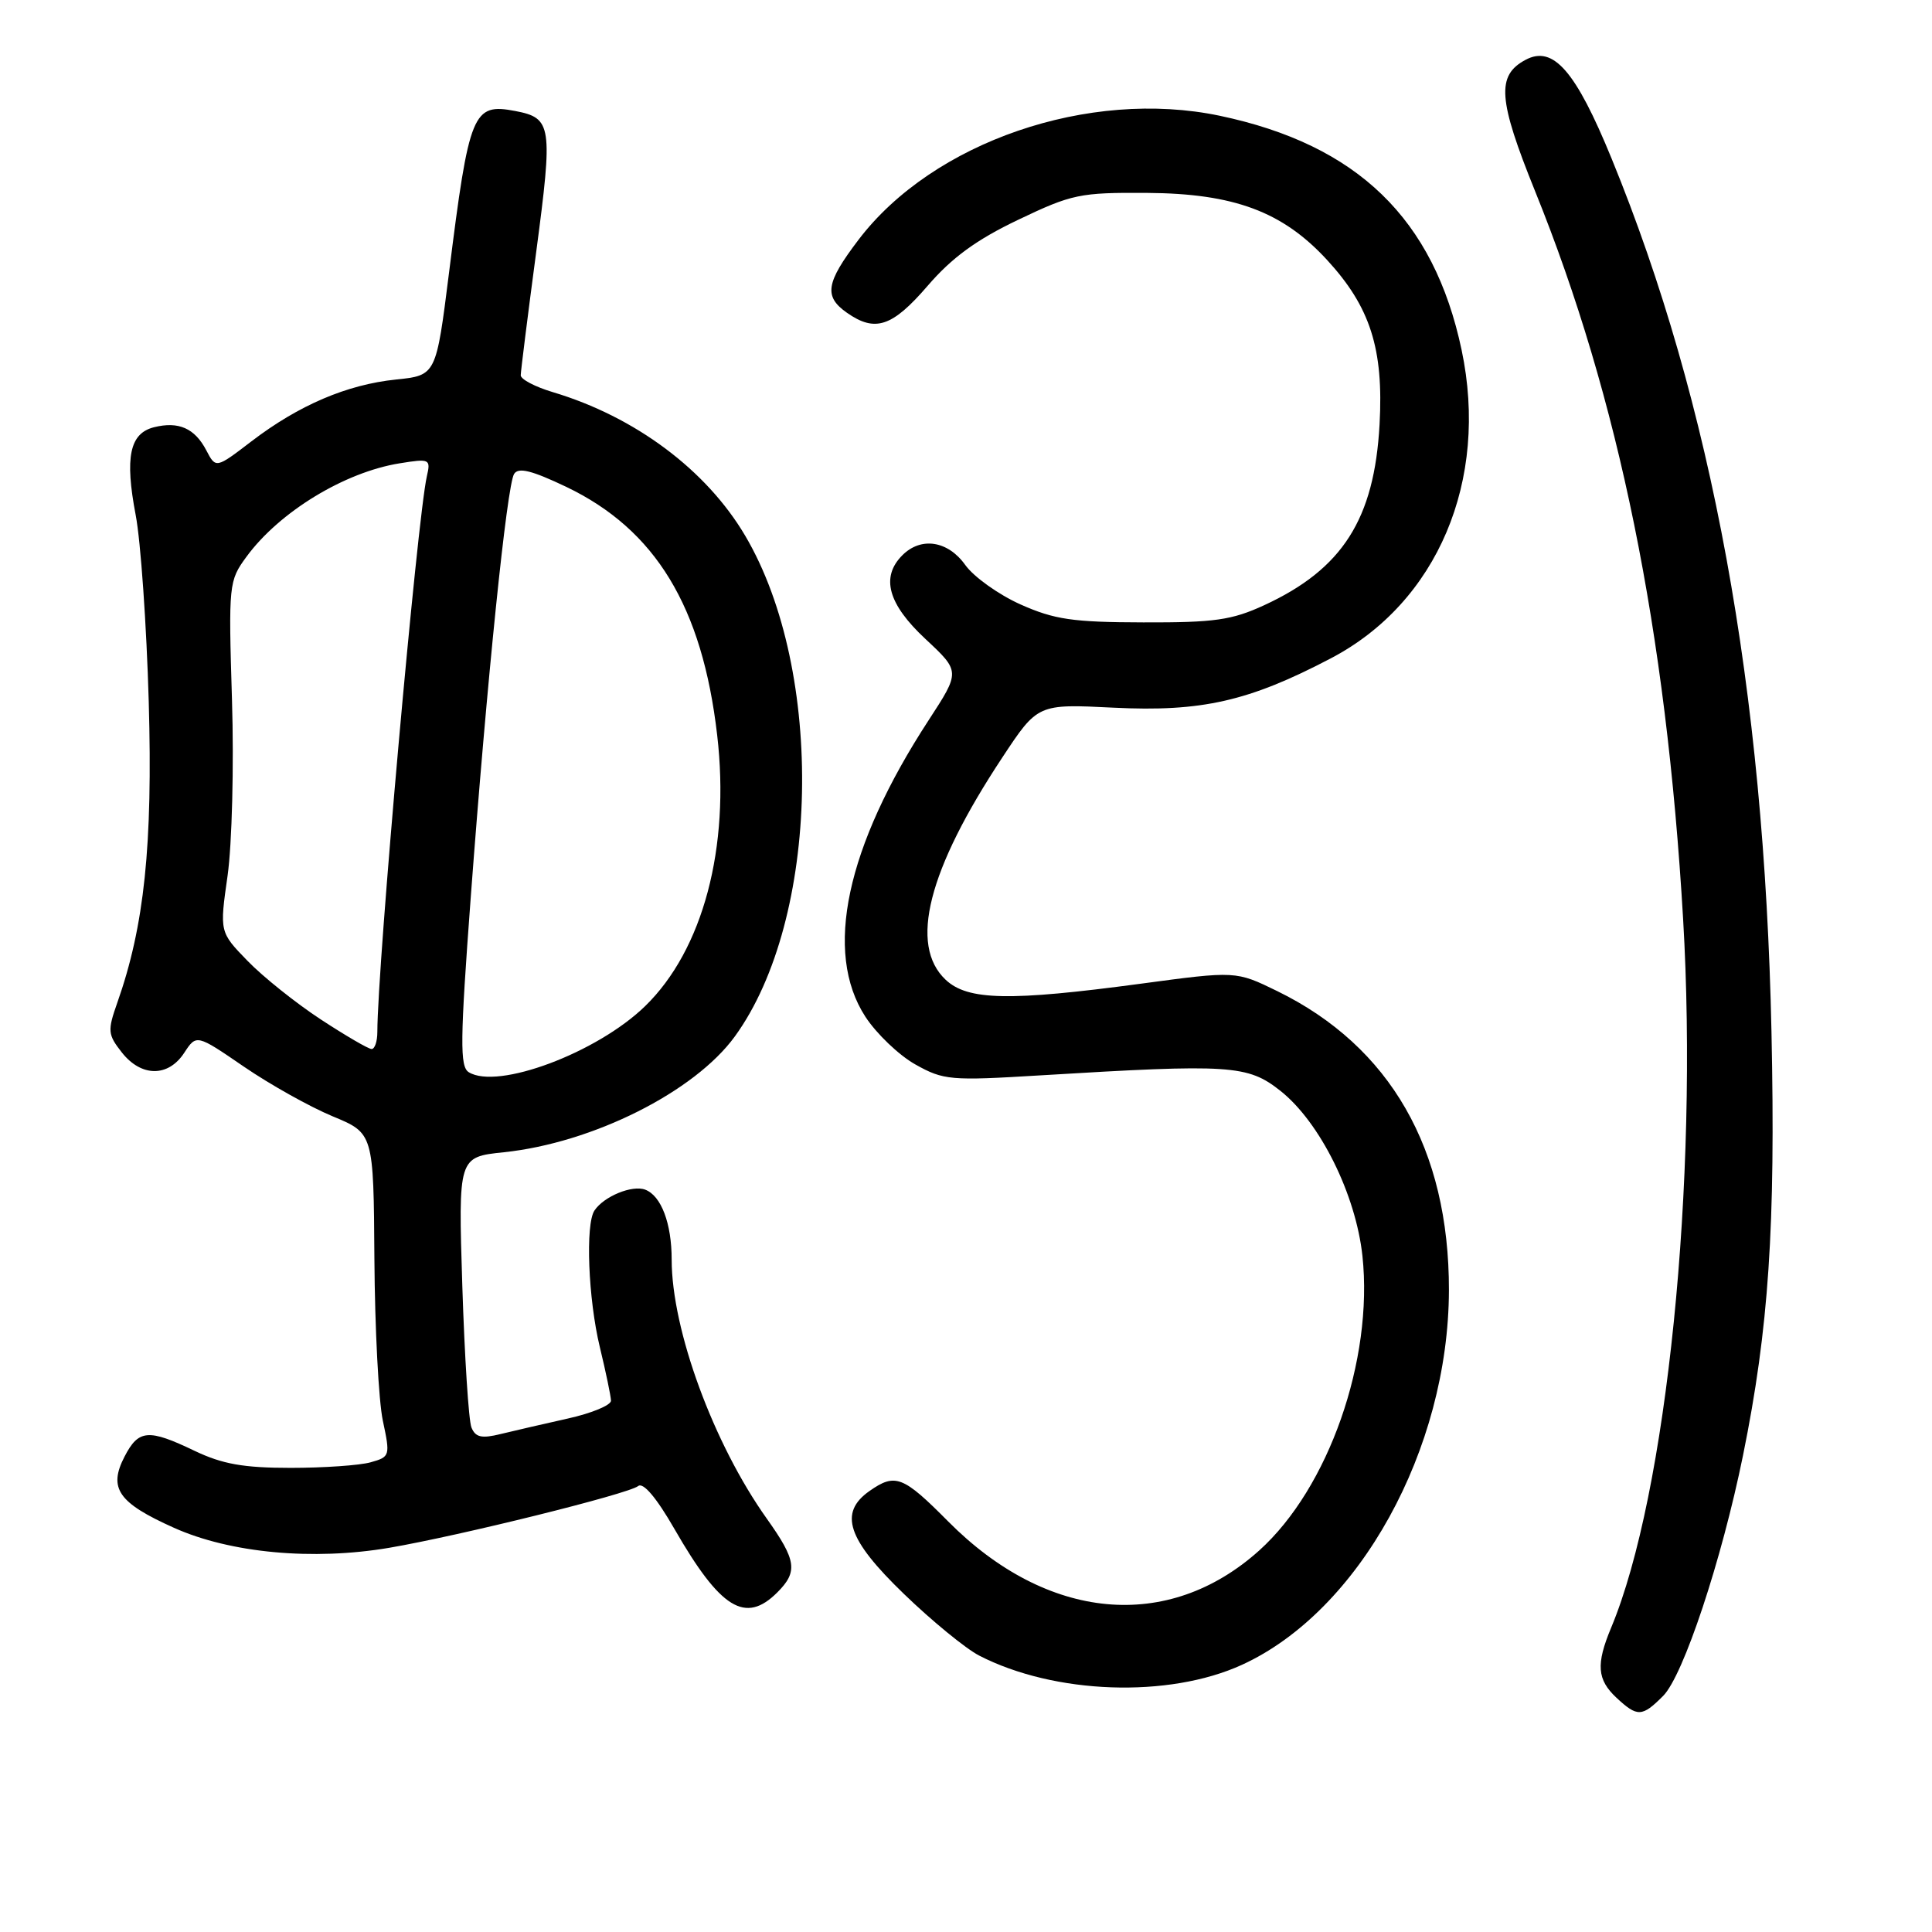 <?xml version="1.0" encoding="UTF-8" standalone="no"?>
<!DOCTYPE svg PUBLIC "-//W3C//DTD SVG 1.1//EN" "http://www.w3.org/Graphics/SVG/1.1/DTD/svg11.dtd" >
<svg xmlns="http://www.w3.org/2000/svg" xmlns:xlink="http://www.w3.org/1999/xlink" version="1.1" viewBox="0 0 256 256">
 <g >
 <path fill="currentColor"
d=" M 220.37 224.72 C 223.05 222.05 228.14 206.70 230.96 192.84 C 234.37 176.05 235.28 162.50 234.73 136.73 C 233.77 91.32 226.85 53.51 213.55 21.02 C 208.79 9.39 205.81 5.96 202.14 7.93 C 198.26 10.00 198.50 13.19 203.41 25.34 C 214.51 52.77 220.78 83.57 223.02 121.75 C 225.07 156.57 220.86 198.04 213.48 215.69 C 211.46 220.53 211.62 222.56 214.19 224.96 C 216.96 227.54 217.58 227.52 220.37 224.72 Z  M 164.58 220.59 C 180.11 213.48 191.94 192.05 191.99 170.96 C 192.02 152.26 184.22 138.66 169.25 131.33 C 163.76 128.65 163.76 128.65 151.13 130.35 C 133.76 132.68 128.24 132.57 125.31 129.83 C 120.42 125.23 122.95 115.29 132.80 100.39 C 137.50 93.27 137.50 93.27 147.54 93.77 C 159.21 94.35 165.48 92.93 176.33 87.24 C 190.46 79.85 197.32 63.66 193.67 46.37 C 189.99 28.98 179.87 19.18 161.63 15.34 C 144.30 11.70 123.61 18.80 113.75 31.78 C 109.42 37.48 109.14 39.28 112.22 41.44 C 115.97 44.07 118.23 43.31 122.92 37.87 C 126.14 34.13 129.39 31.76 134.92 29.12 C 142.04 25.72 143.08 25.50 152.00 25.56 C 163.50 25.64 169.93 28.03 175.82 34.42 C 181.57 40.66 183.35 46.21 182.80 56.23 C 182.11 68.79 177.89 75.41 167.50 80.20 C 163.22 82.17 160.91 82.50 151.50 82.47 C 142.15 82.45 139.71 82.09 135.22 80.09 C 132.32 78.79 129.03 76.44 127.90 74.86 C 125.61 71.65 122.05 71.09 119.57 73.57 C 116.67 76.47 117.66 80.04 122.63 84.67 C 127.25 88.98 127.25 88.98 123.05 95.43 C 112.10 112.23 109.12 126.17 114.66 134.71 C 116.13 136.97 119.11 139.82 121.28 141.04 C 125.03 143.14 125.91 143.22 137.87 142.49 C 163.08 140.96 165.32 141.11 169.66 144.54 C 174.91 148.70 179.65 158.26 180.53 166.42 C 182.00 180.18 176.04 197.18 166.86 205.44 C 154.77 216.31 138.75 214.81 125.64 201.60 C 119.66 195.57 118.63 195.17 115.22 197.56 C 111.10 200.45 112.27 203.96 119.75 211.18 C 123.46 214.77 127.96 218.45 129.74 219.37 C 139.71 224.51 154.85 225.05 164.58 220.59 Z  M 103.00 211.00 C 105.75 208.25 105.53 206.75 101.62 201.25 C 94.55 191.33 89.00 176.21 89.00 166.91 C 89.00 162.11 87.62 158.45 85.50 157.64 C 83.78 156.98 80.02 158.52 78.77 160.40 C 77.55 162.22 77.94 172.11 79.48 178.50 C 80.28 181.80 80.94 184.99 80.96 185.59 C 80.98 186.19 78.41 187.26 75.25 187.96 C 72.09 188.67 68.07 189.59 66.32 190.02 C 63.81 190.64 63.00 190.45 62.47 189.15 C 62.10 188.24 61.56 179.81 61.26 170.41 C 60.72 153.31 60.72 153.31 66.75 152.68 C 78.53 151.45 92.04 144.68 97.38 137.32 C 108.66 121.78 109.34 88.96 98.75 71.00 C 93.61 62.28 84.16 55.22 73.25 51.96 C 70.91 51.26 69.00 50.26 69.00 49.73 C 69.00 49.21 69.93 41.82 71.06 33.31 C 73.27 16.63 73.13 15.64 68.28 14.71 C 62.65 13.64 62.17 14.80 59.50 36.12 C 57.79 49.74 57.79 49.74 52.47 50.29 C 45.97 50.96 39.60 53.68 33.33 58.47 C 28.60 62.09 28.60 62.09 27.33 59.66 C 25.80 56.74 23.66 55.80 20.41 56.61 C 17.18 57.42 16.52 60.59 17.98 68.25 C 18.64 71.69 19.42 82.83 19.71 93.00 C 20.25 112.00 19.13 122.71 15.54 132.87 C 14.23 136.59 14.28 137.08 16.14 139.45 C 18.71 142.72 22.28 142.75 24.40 139.52 C 26.03 137.03 26.03 137.03 32.32 141.34 C 35.78 143.71 41.06 146.66 44.06 147.91 C 49.50 150.16 49.50 150.16 49.61 166.83 C 49.67 176.00 50.17 185.64 50.73 188.26 C 51.72 192.91 51.68 193.04 49.12 193.76 C 47.68 194.17 42.90 194.50 38.50 194.50 C 32.26 194.50 29.47 194.00 25.80 192.25 C 19.65 189.30 18.36 189.41 16.50 193.01 C 14.33 197.21 15.66 199.13 23.05 202.44 C 30.51 205.79 41.47 206.81 51.58 205.09 C 60.88 203.50 83.24 197.96 84.56 196.91 C 85.23 196.38 86.98 198.44 89.37 202.60 C 95.47 213.20 98.77 215.23 103.00 211.00 Z  M 62.11 142.07 C 60.92 141.33 60.96 137.91 62.38 118.85 C 64.53 90.06 67.16 64.36 68.12 62.80 C 68.69 61.89 70.45 62.33 75.03 64.51 C 86.85 70.17 93.06 80.37 95.03 97.41 C 96.76 112.30 93.15 125.87 85.48 133.32 C 79.11 139.51 65.93 144.44 62.11 142.07 Z  M 42.49 135.07 C 39.20 132.91 34.83 129.42 32.80 127.32 C 29.09 123.50 29.09 123.50 30.16 116.00 C 30.74 111.85 31.01 101.47 30.74 92.77 C 30.27 77.37 30.32 76.96 32.66 73.77 C 37.02 67.82 45.66 62.56 52.97 61.39 C 56.94 60.75 57.09 60.82 56.56 63.11 C 55.28 68.76 50.01 127.93 50.00 136.75 C 50.00 137.99 49.66 139.00 49.24 139.00 C 48.82 139.00 45.79 137.23 42.49 135.07 Z "/>
</g>
</svg>